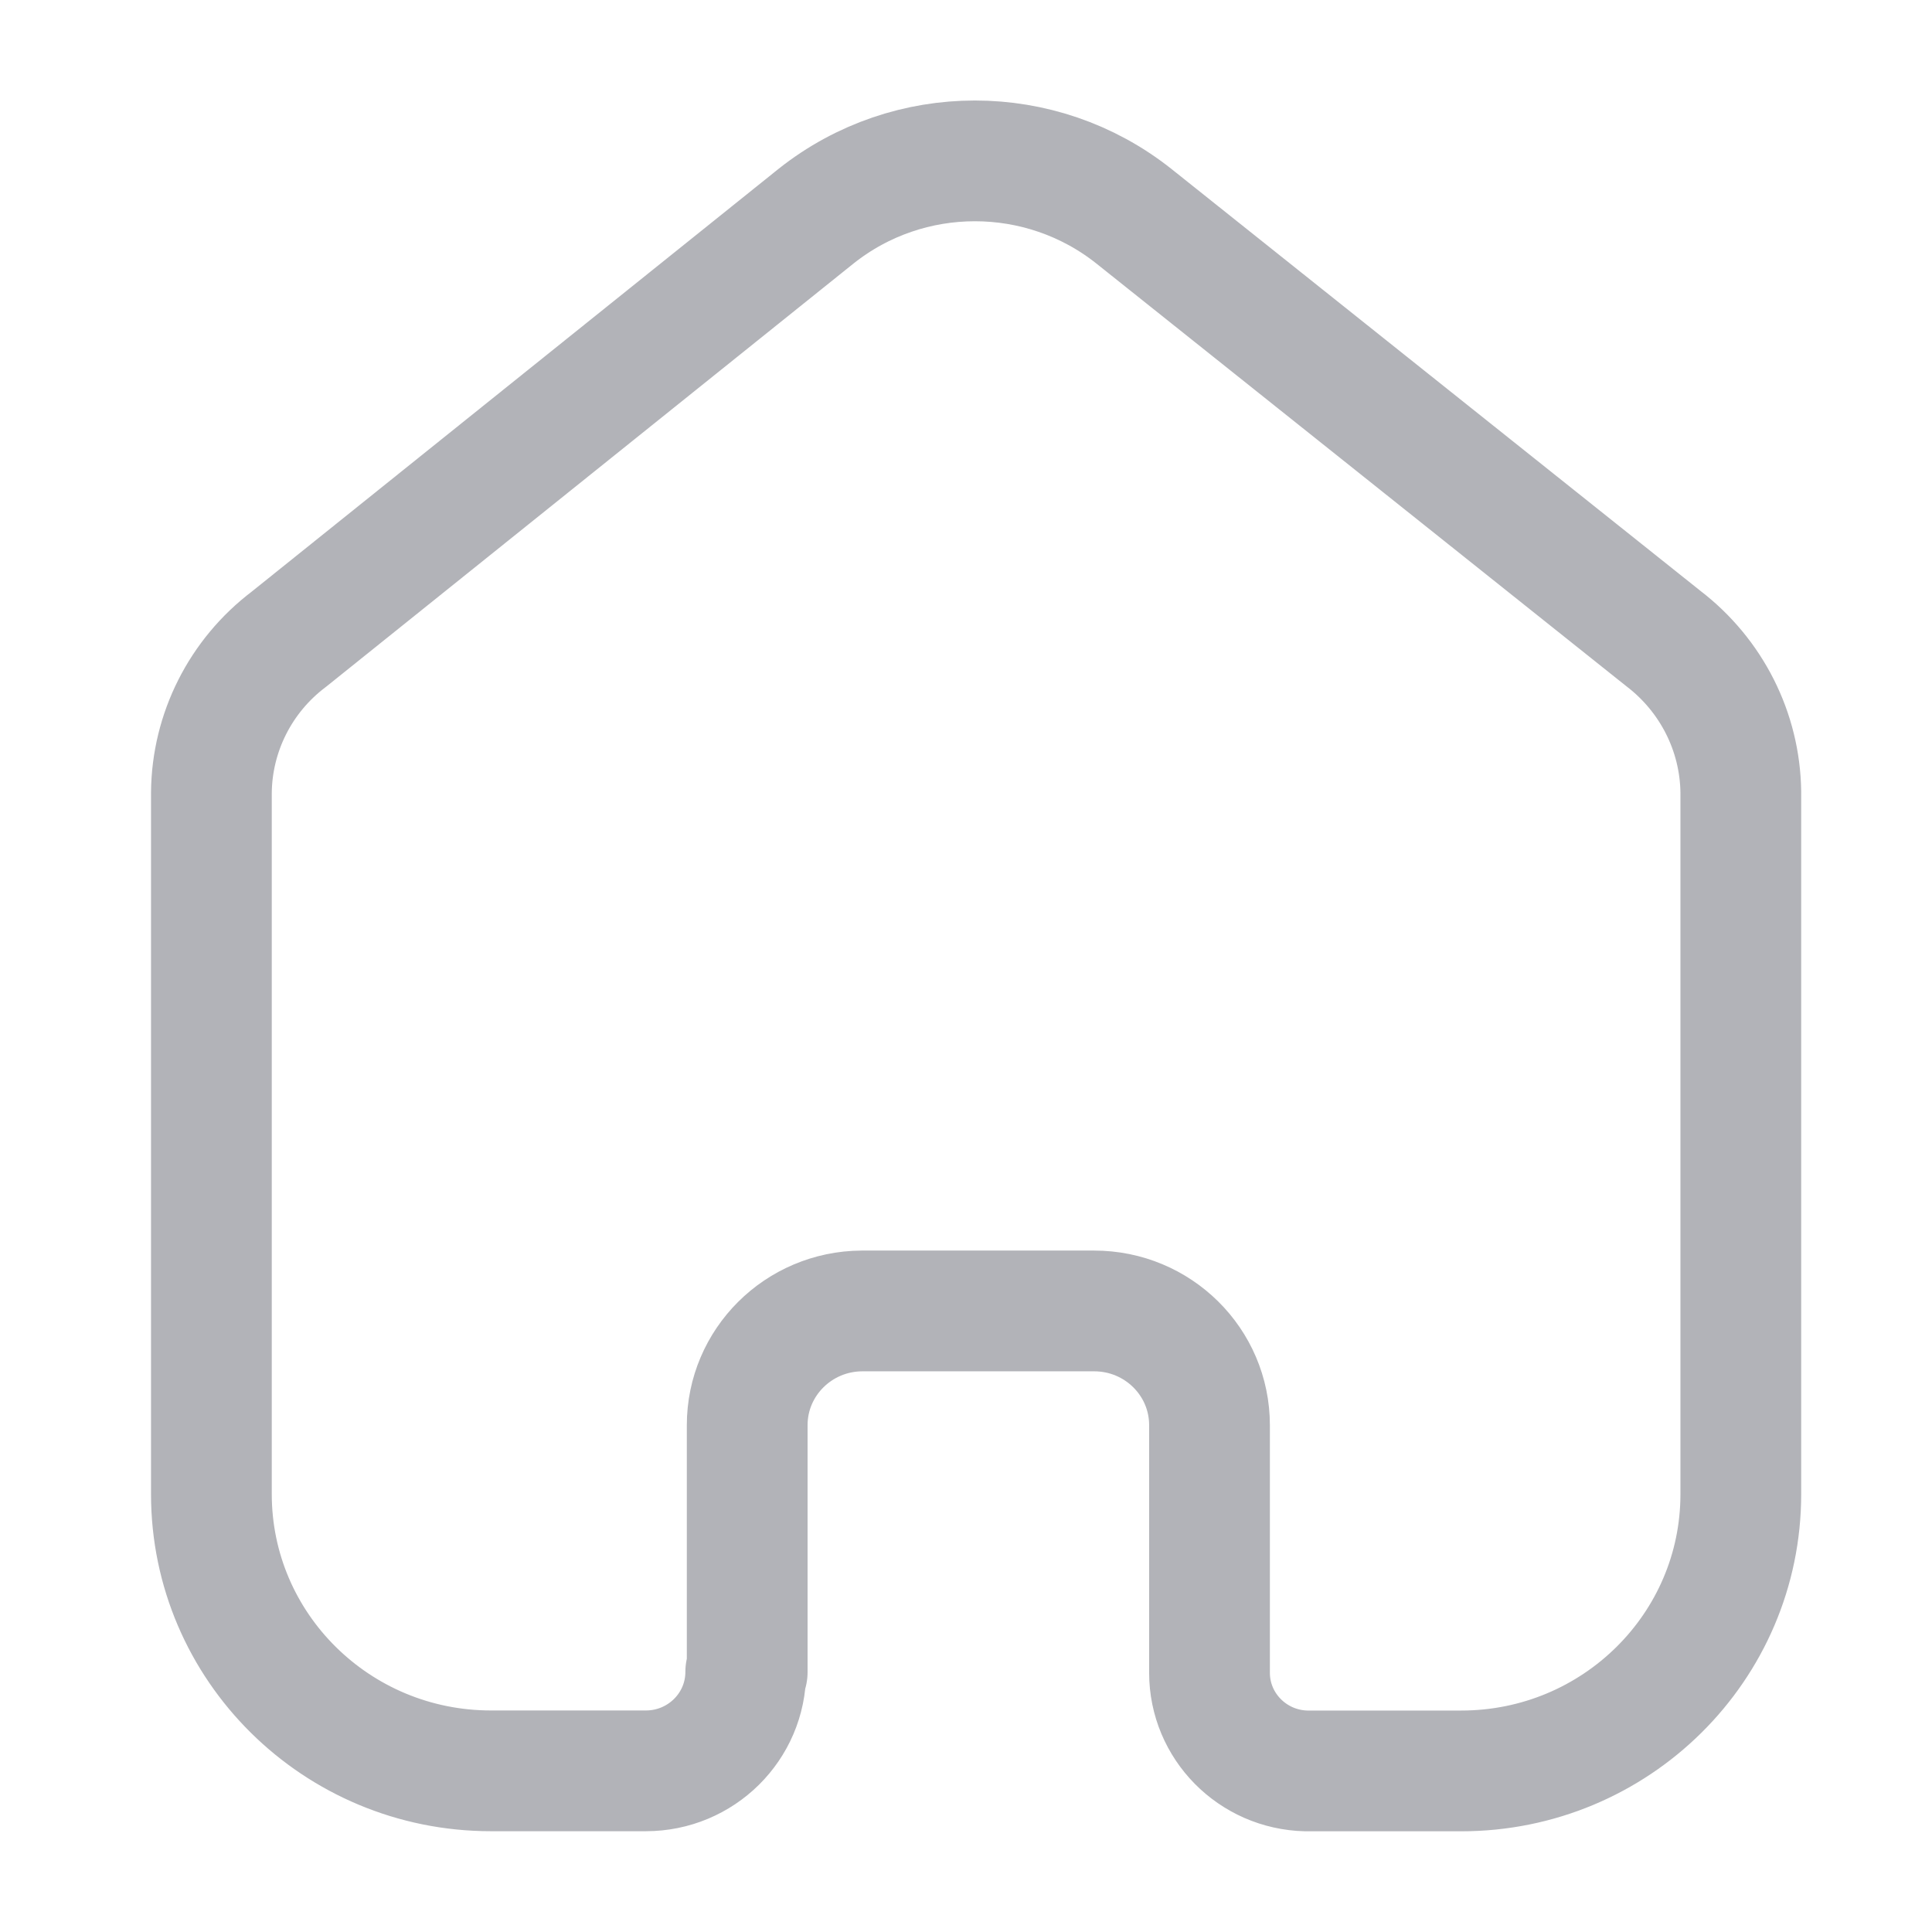 <svg width="24" height="24" xmlns="http://www.w3.org/2000/svg">

 <g>
  <title>Layer 1</title>
  <path id="svg_1" d="m9.282,20.771l0,-3.067c-0,-0.78 0.636,-1.414 1.424,-1.419l2.886,0c0.792,0 1.433,0.635 1.433,1.419l0,0l0,3.076c-0,0.662 0.534,1.204 1.203,1.219l1.924,0c1.918,0 3.473,-1.539 3.473,-3.438l0,0l0,-8.724c-0.01,-0.747 -0.365,-1.448 -0.962,-1.905l-6.58,-5.248c-1.153,-0.914 -2.792,-0.914 -3.944,0l-6.551,5.257c-0.6,0.454 -0.955,1.157 -0.962,1.905l0,8.714c0,1.899 1.555,3.438 3.473,3.438l1.924,0c0.685,0 1.241,-0.55 1.241,-1.229l0,0" stroke-width="1.5" stroke-linejoin="round" stroke-linecap="round" stroke="#b2b3b8" fill="none"/>
 </g>
</svg>